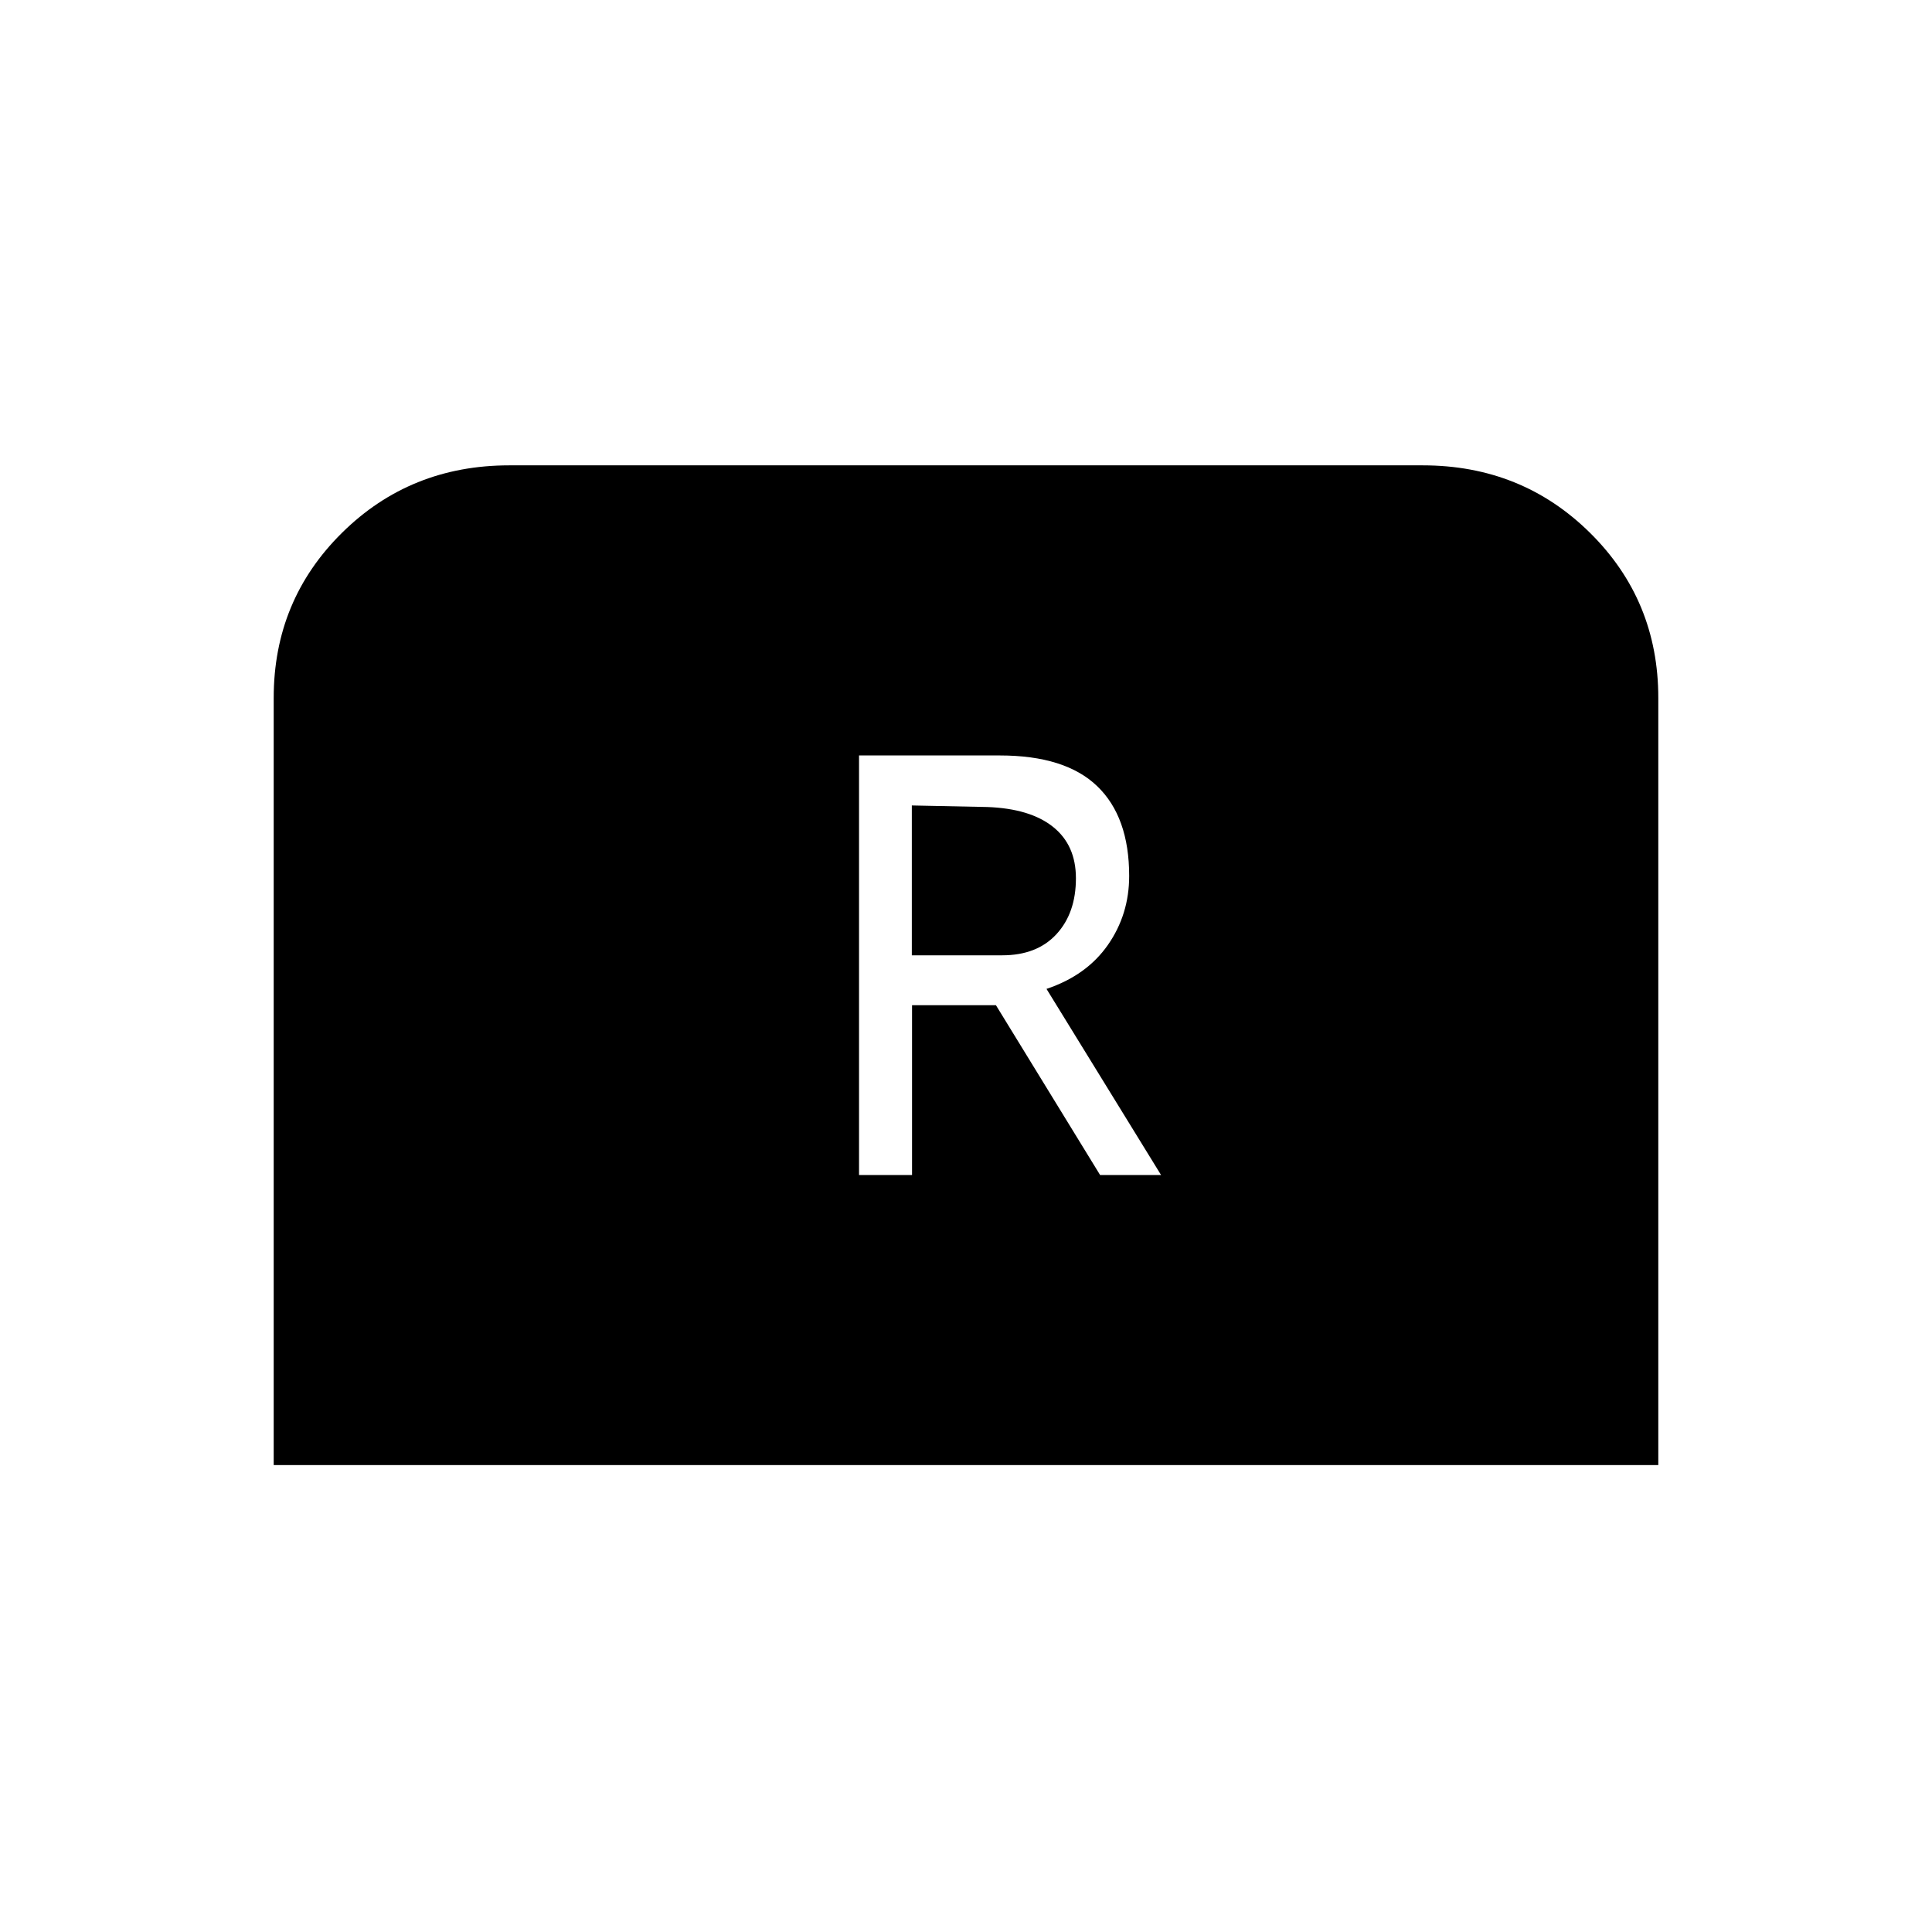 <svg xmlns="http://www.w3.org/2000/svg" height="20" viewBox="0 -960 960 960" width="20"><path d="M426.85-376.15h26.34v-84.36h41.69l51.75 84.36h30.29L520-468.62q19.92-6.69 30.5-21.84 10.58-15.16 10.58-34.31 0-29.31-15.88-44.58-15.87-15.27-48.43-15.27h-69.92v208.47Zm26.23-109.16v-74.46l37.46.77q21.31.77 32.69 9.85 11.39 9.08 11.39 25.55 0 17.29-9.68 27.79-9.67 10.5-26.94 10.5h-44.92ZM136-232v-381.23q0-48.46 33.92-82 33.93-33.54 83.16-33.54h453.84q49.23 0 83.16 33.54 33.92 33.54 33.92 82V-232H136Z"/></svg>